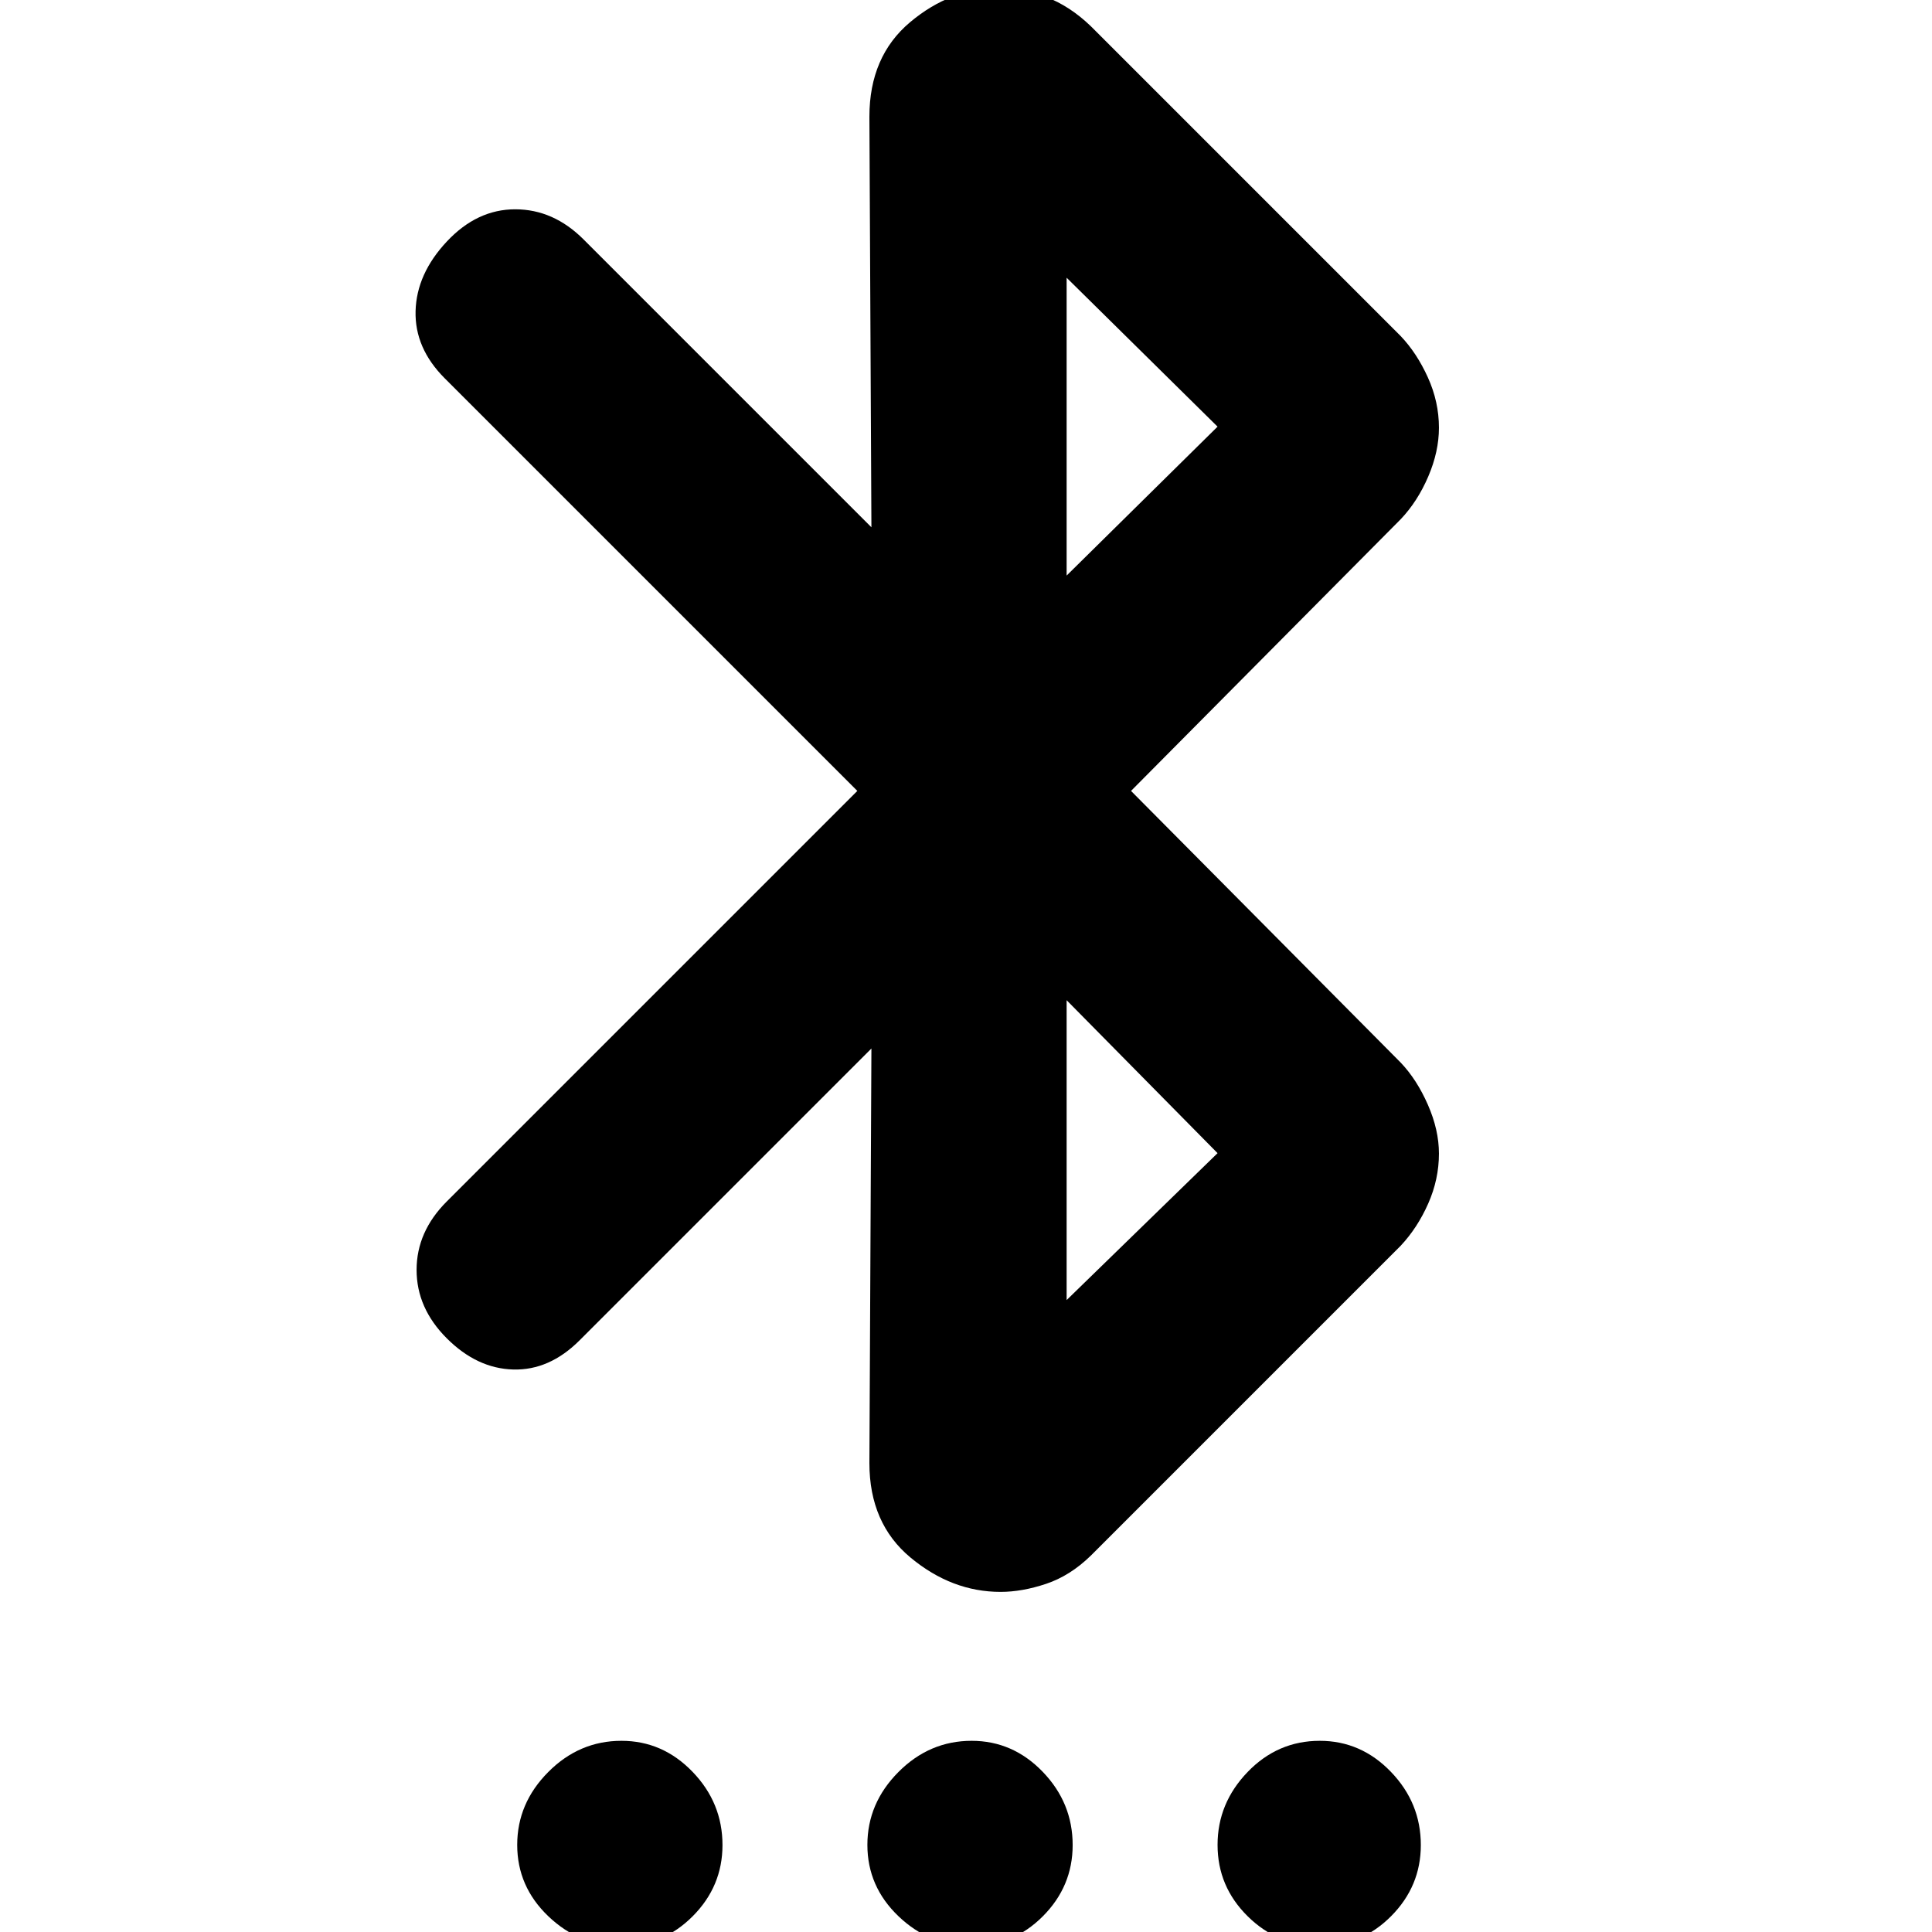<svg xmlns="http://www.w3.org/2000/svg" height="20" viewBox="0 -960 960 960" width="20"><path d="M433-439 288-294q-15 15-33 14.5T222-295q-15-15-15-34t15-34l204-204-205-205q-15-15-14.5-33.46.5-18.47 15.5-34.5Q237-856 256-856t34 15l143 143-1-204q0-30 20.25-47t44.58-17q11.17 0 22.97 4.5Q531.6-957 542-947l154 154q8 8.4 13.5 20.53 5.5 12.14 5.5 25 0 11.87-5.32 24.27T696-702L562-567l134 135q8 8.4 13.5 20.93 5.5 12.52 5.5 24.27 0 12.77-5.32 24.82T696-341L542-187q-10.25 10-22.2 14-11.96 4-22.62 4-24.18 0-44.68-17T432-233l1-206Zm97 125 75-73-75-76v149Zm0-360 75-74-75-74v148ZM308.72 7Q288 7 272.5-7.78T257-43.28Q257-64 272.43-79.5 287.85-95 308.79-95q20.51 0 35.36 15.43Q359-64.15 359-43.21q0 20.51-14.78 35.36Q329.44 7 308.72 7Zm174 0Q462 7 446.5-7.78T431-43.28Q431-64 446.43-79.5 461.85-95 482.79-95q20.51 0 35.36 15.43Q533-64.15 533-43.21q0 20.51-14.78 35.36Q503.44 7 482.72 7Zm173 0Q635 7 620-7.78t-15-35.5Q605-64 619.93-79.5 634.85-95 655.79-95q20.51 0 35.36 15.43Q706-64.15 706-43.21q0 20.51-14.78 35.36Q676.44 7 655.72 7Z"/></svg>